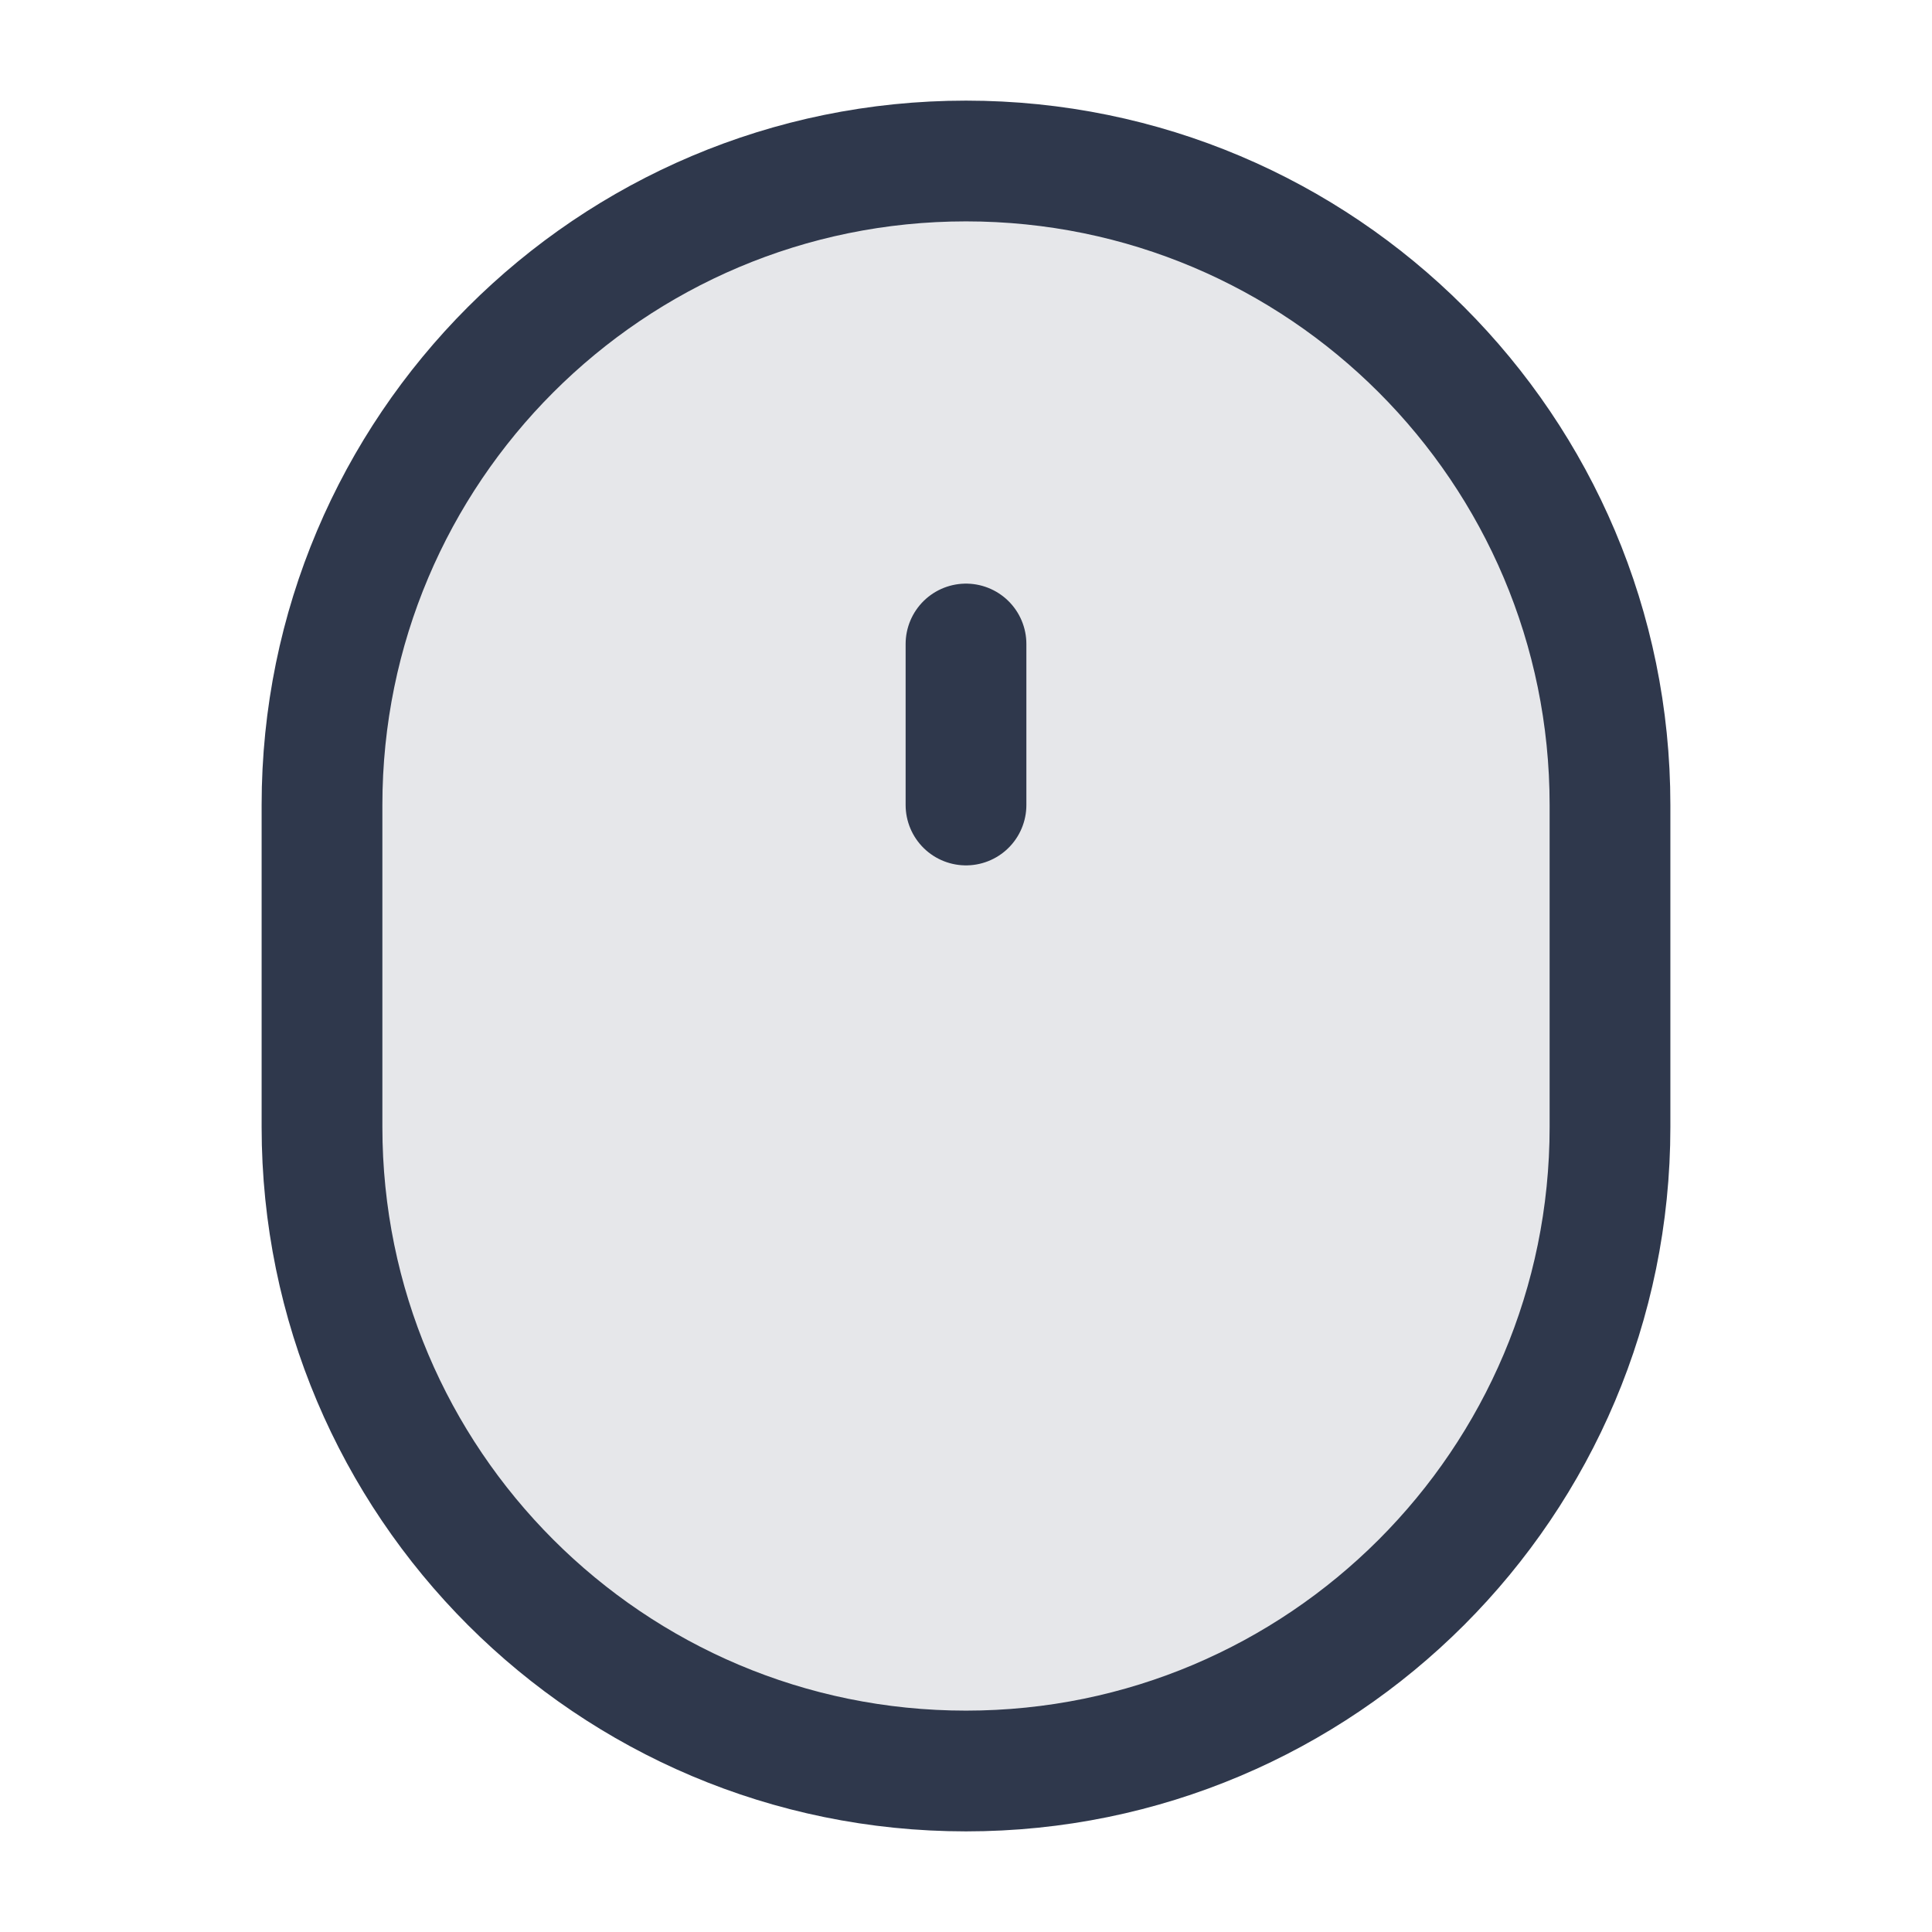 <svg width="24" height="24" viewBox="0 0 24 24" fill="none" xmlns="http://www.w3.org/2000/svg">
<rect opacity="0.12" x="4" y="2" width="16" height="20" rx="8" fill="#2F384C"/>
<path d="M12 8V10M12 22V22C16.418 22 20 18.418 20 14V10C20 5.582 16.418 2 12 2V2C7.582 2 4 5.582 4 10V14C4 18.418 7.582 22 12 22Z" stroke="#2F384C" stroke-width="1.5" stroke-linecap="round" stroke-linejoin="round"/>
</svg>

